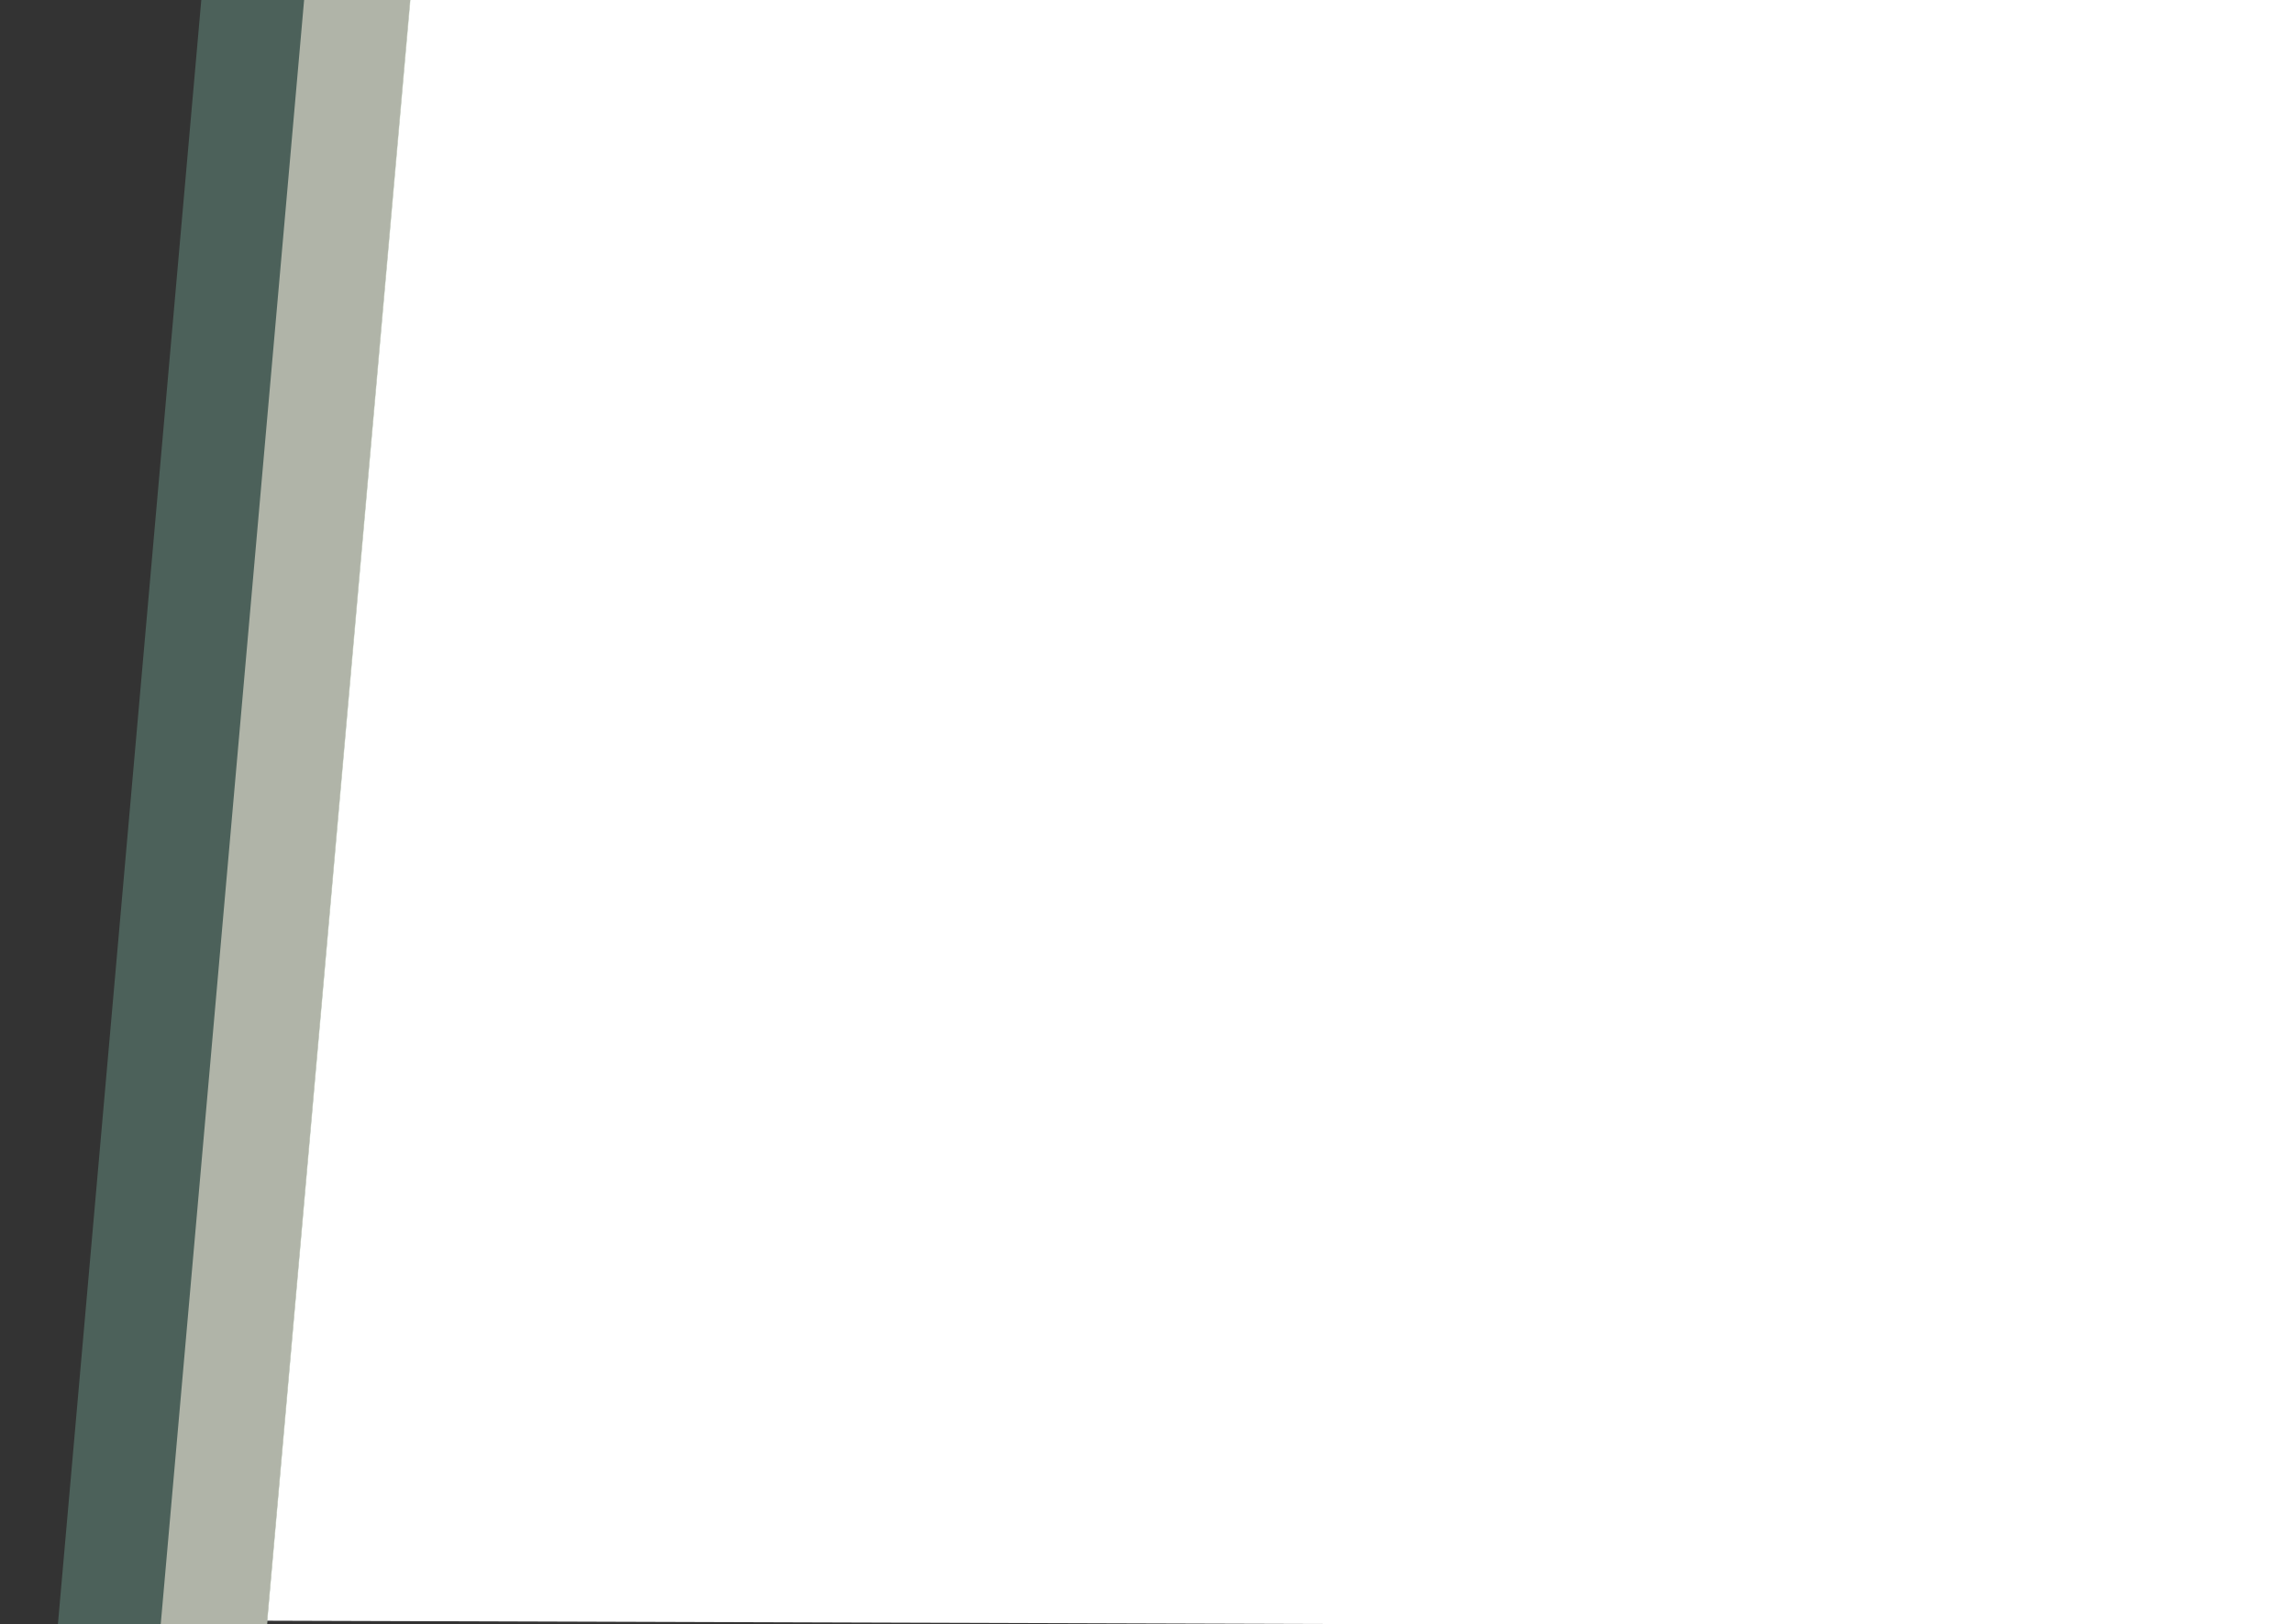 <svg height="316" viewBox="0 0 446 316" width="446" xmlns="http://www.w3.org/2000/svg"><rect x="0" y="0" width="446" height="316" fill="#333333" stroke="none"/><g fill="none" fill-rule="evenodd"><path d="m274.549 316h171.451v-316h-366.222l-27.817 315.307z" fill="#fff"/><path d="m39.151 0h40.698l-27.889 316 h-40.698z" fill="#7ab4a1" opacity=".357"/><path d="m59.151 0h20.698l-27.889 316 h-20.698z" fill="#fff5e5" opacity=".557"/></g></svg>